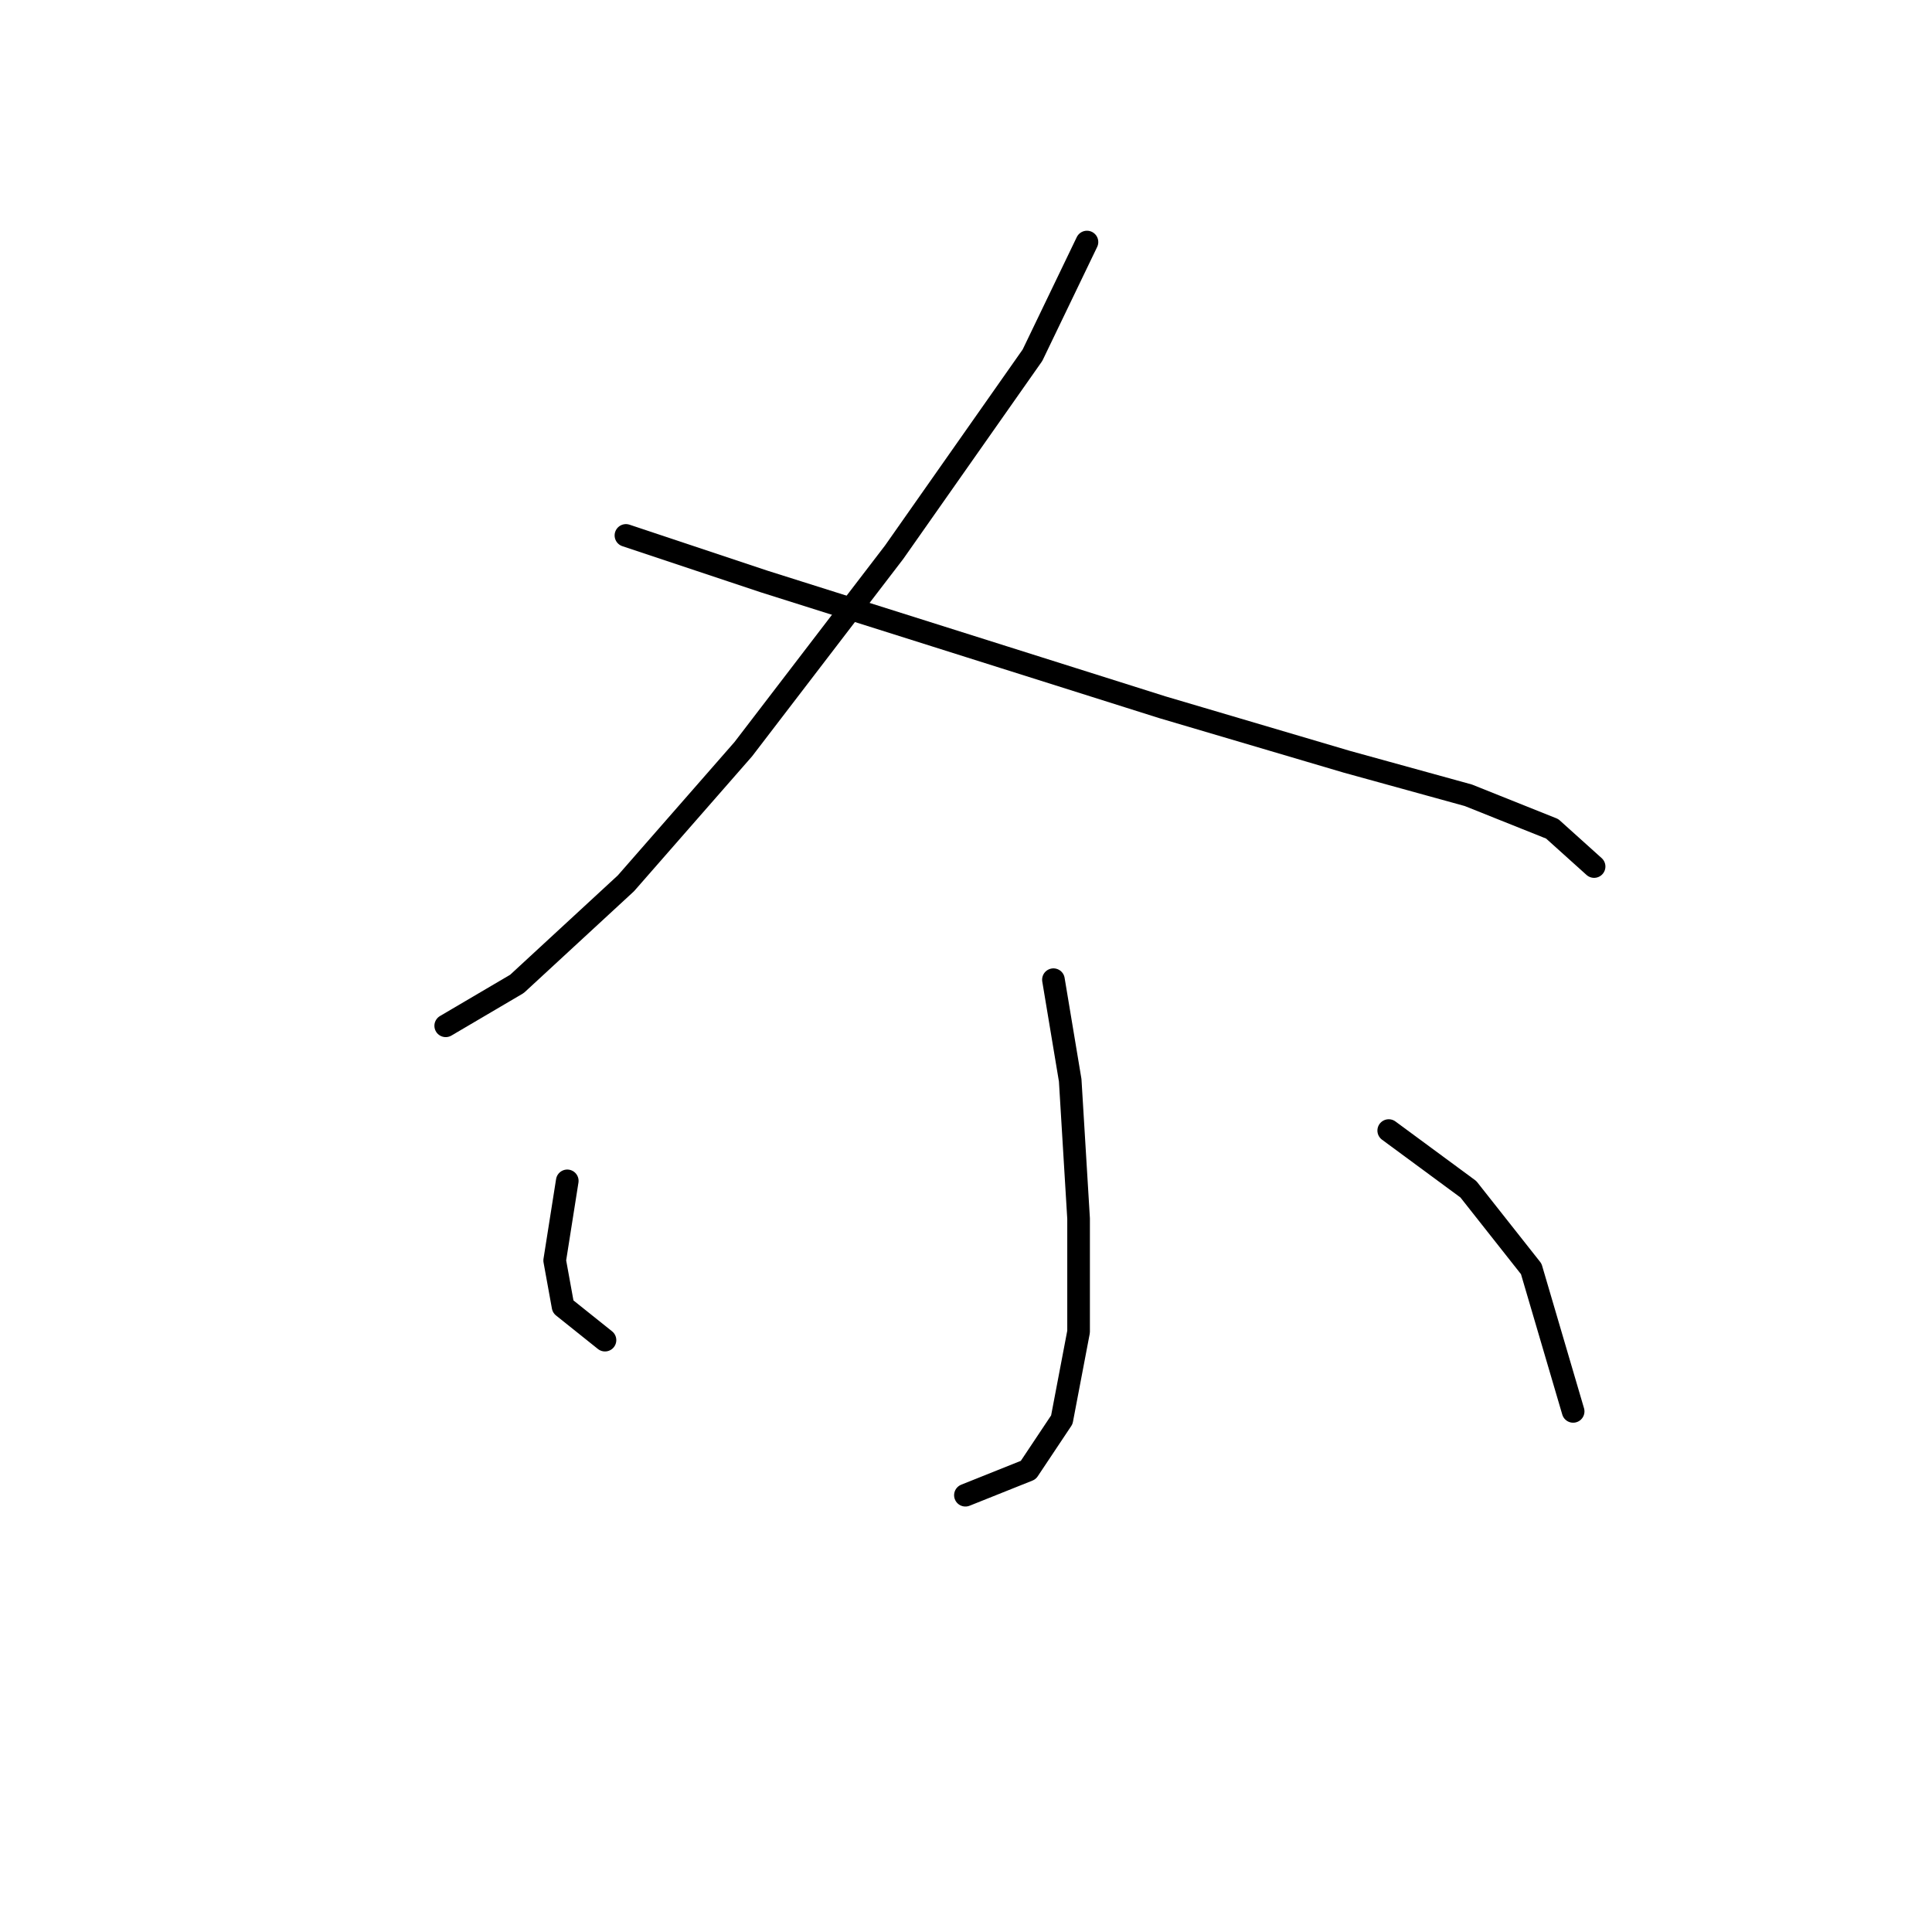 <?xml version="1.0" standalone="no"?>
    <svg width="256" height="256" xmlns="http://www.w3.org/2000/svg" version="1.1">
    <polyline stroke="black" stroke-width="3" stroke-linecap="round" fill="transparent" stroke-linejoin="round" points="144.028 32.072 136.809 47.067 118.482 73.168 98.49 99.27 82.94 117.041 68.5 130.37 59.06 135.923 59.06 135.923 " />
        <polyline stroke="black" stroke-width="3" stroke-linecap="round" fill="transparent" stroke-linejoin="round" points="82.94 70.947 101.266 77.056 132.921 87.052 154.025 93.716 178.46 100.936 194.565 105.379 205.673 109.822 211.226 114.82 211.226 114.82 " />
        <polyline stroke="black" stroke-width="3" stroke-linecap="round" fill="transparent" stroke-linejoin="round" points="139.586 129.814 141.807 143.143 142.918 161.469 142.918 176.464 140.696 188.126 136.253 194.791 127.923 198.123 127.923 198.123 " />
        <polyline stroke="black" stroke-width="3" stroke-linecap="round" fill="transparent" stroke-linejoin="round" points="75.165 156.471 73.499 167.023 74.609 173.132 80.163 177.575 80.163 177.575 " />
        <polyline stroke="black" stroke-width="3" stroke-linecap="round" fill="transparent" stroke-linejoin="round" points="184.014 149.807 194.565 157.582 202.896 168.134 208.449 187.016 208.449 187.016 " />
        </svg>